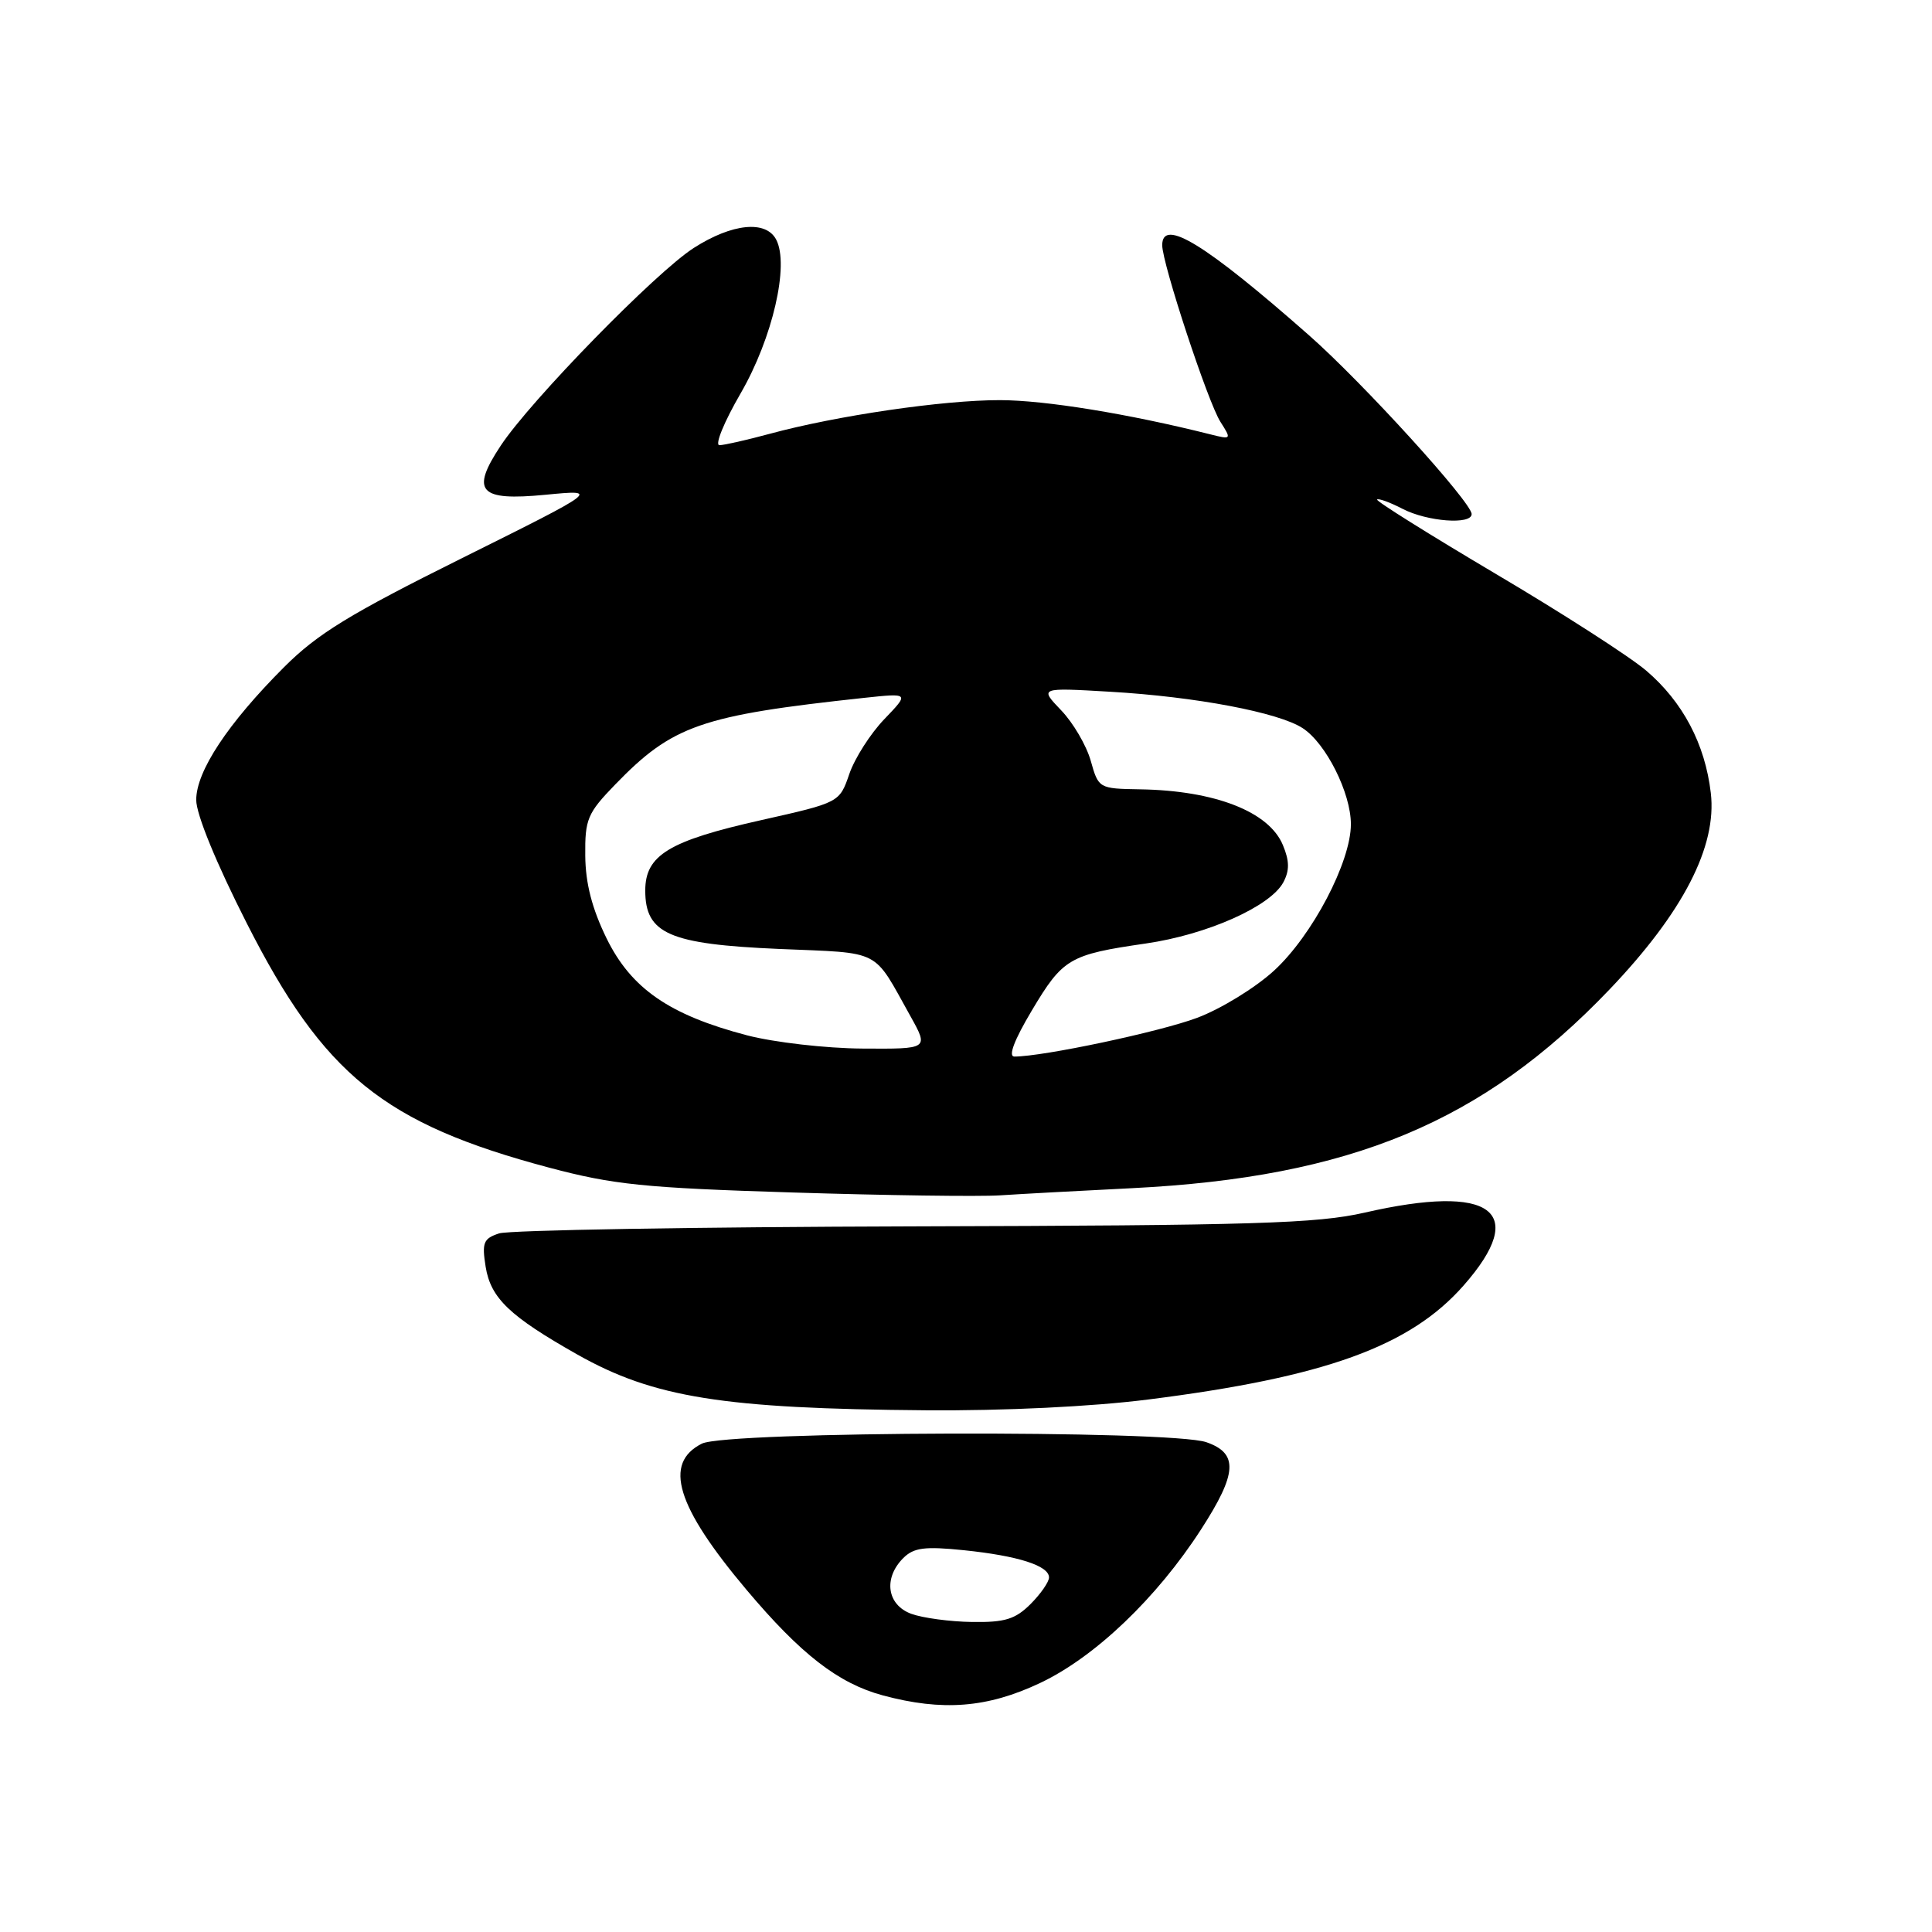 <?xml version="1.0" encoding="UTF-8" standalone="no"?>
<!DOCTYPE svg PUBLIC "-//W3C//DTD SVG 1.1//EN" "http://www.w3.org/Graphics/SVG/1.1/DTD/svg11.dtd" >
<svg xmlns="http://www.w3.org/2000/svg" xmlns:xlink="http://www.w3.org/1999/xlink" version="1.1" viewBox="0 0 256 256">
 <g >
 <path fill="currentColor"
d=" M 137.83 223.00 C 145.08 219.57 153.26 211.77 159.15 202.65 C 163.95 195.22 164.11 192.58 159.85 191.10 C 155.15 189.46 96.29 189.63 93.00 191.29 C 87.86 193.88 89.61 199.61 98.92 210.66 C 106.11 219.20 111.08 223.05 116.95 224.64 C 124.88 226.78 130.84 226.31 137.83 223.00 Z  M 152.16 185.44 C 175.56 182.48 186.83 178.41 193.93 170.34 C 202.64 160.45 197.69 156.81 180.82 160.68 C 174.51 162.12 166.22 162.38 121.00 162.50 C 92.12 162.58 67.44 163.00 66.14 163.43 C 64.06 164.11 63.84 164.65 64.35 167.85 C 65.02 172.01 67.53 174.41 76.50 179.48 C 86.61 185.19 95.83 186.66 122.66 186.87 C 133.07 186.95 144.67 186.39 152.16 185.44 Z  M 150.00 157.44 C 178.95 155.99 196.46 148.70 213.25 131.13 C 223.01 120.91 227.53 112.15 226.69 105.07 C 225.93 98.57 222.97 92.99 218.13 88.86 C 215.96 87.01 206.98 81.23 198.16 76.02 C 189.35 70.80 182.29 66.38 182.47 66.19 C 182.66 66.01 184.18 66.56 185.86 67.43 C 189.13 69.12 195.00 69.56 195.00 68.12 C 195.00 66.56 180.56 50.68 173.42 44.40 C 159.69 32.31 154.00 28.82 154.00 32.49 C 154.00 34.91 160.05 53.29 161.71 55.89 C 163.20 58.23 163.18 58.26 160.36 57.55 C 149.49 54.82 138.48 53.03 132.50 53.02 C 124.97 53.01 110.89 55.07 102.00 57.48 C 98.97 58.30 95.97 58.98 95.33 58.99 C 94.68 58.99 95.95 55.89 98.15 52.10 C 102.37 44.80 104.61 35.11 102.85 31.75 C 101.49 29.15 97.02 29.60 91.95 32.84 C 86.95 36.02 70.30 53.07 66.35 59.05 C 62.32 65.13 63.48 66.41 72.27 65.56 C 79.50 64.86 79.50 64.86 61.27 73.93 C 46.31 81.37 42.07 83.97 37.63 88.41 C 30.19 95.86 26.00 102.19 26.00 106.00 C 26.00 107.90 28.65 114.37 32.69 122.32 C 42.90 142.44 50.86 148.88 72.73 154.71 C 81.27 156.98 85.32 157.40 105.00 158.01 C 117.38 158.40 129.75 158.57 132.50 158.39 C 135.25 158.21 143.12 157.78 150.00 157.44 Z  M 120.75 213.84 C 117.53 212.66 117.02 209.12 119.69 206.45 C 121.08 205.07 122.51 204.88 127.70 205.41 C 134.89 206.15 139.00 207.46 139.00 209.02 C 139.00 209.61 137.90 211.20 136.55 212.55 C 134.53 214.56 133.15 214.99 128.80 214.92 C 125.88 214.88 122.26 214.39 120.75 213.84 Z  M 136.72 133.90 C 140.84 126.99 141.68 126.49 151.82 125.02 C 159.96 123.84 168.33 120.11 170.05 116.91 C 170.88 115.35 170.87 114.09 169.99 111.98 C 168.16 107.55 160.99 104.75 151.07 104.59 C 145.60 104.50 145.56 104.47 144.53 100.81 C 143.96 98.79 142.20 95.77 140.61 94.12 C 137.73 91.11 137.73 91.11 147.12 91.66 C 158.46 92.32 169.43 94.40 172.62 96.49 C 175.71 98.51 179.00 105.08 179.00 109.21 C 179.00 114.21 173.88 123.97 168.82 128.61 C 166.35 130.88 161.77 133.69 158.62 134.87 C 153.65 136.73 138.22 140.00 134.41 140.00 C 133.56 140.00 134.39 137.81 136.72 133.90 Z  M 99.00 137.19 C 88.70 134.49 83.64 131.00 80.37 124.33 C 78.45 120.40 77.58 117.05 77.55 113.38 C 77.50 108.55 77.84 107.75 81.50 103.97 C 89.11 96.11 92.86 94.80 114.50 92.47 C 120.50 91.83 120.50 91.83 117.18 95.29 C 115.35 97.19 113.26 100.46 112.54 102.55 C 111.24 106.34 111.24 106.34 100.87 108.67 C 88.64 111.41 85.50 113.31 85.50 118.00 C 85.50 123.73 88.67 125.11 103.22 125.74 C 117.02 126.33 115.58 125.60 120.65 134.67 C 123.06 139.00 123.06 139.00 114.28 138.94 C 109.43 138.91 102.59 138.12 99.00 137.19 Z "/>
</g>
</svg>